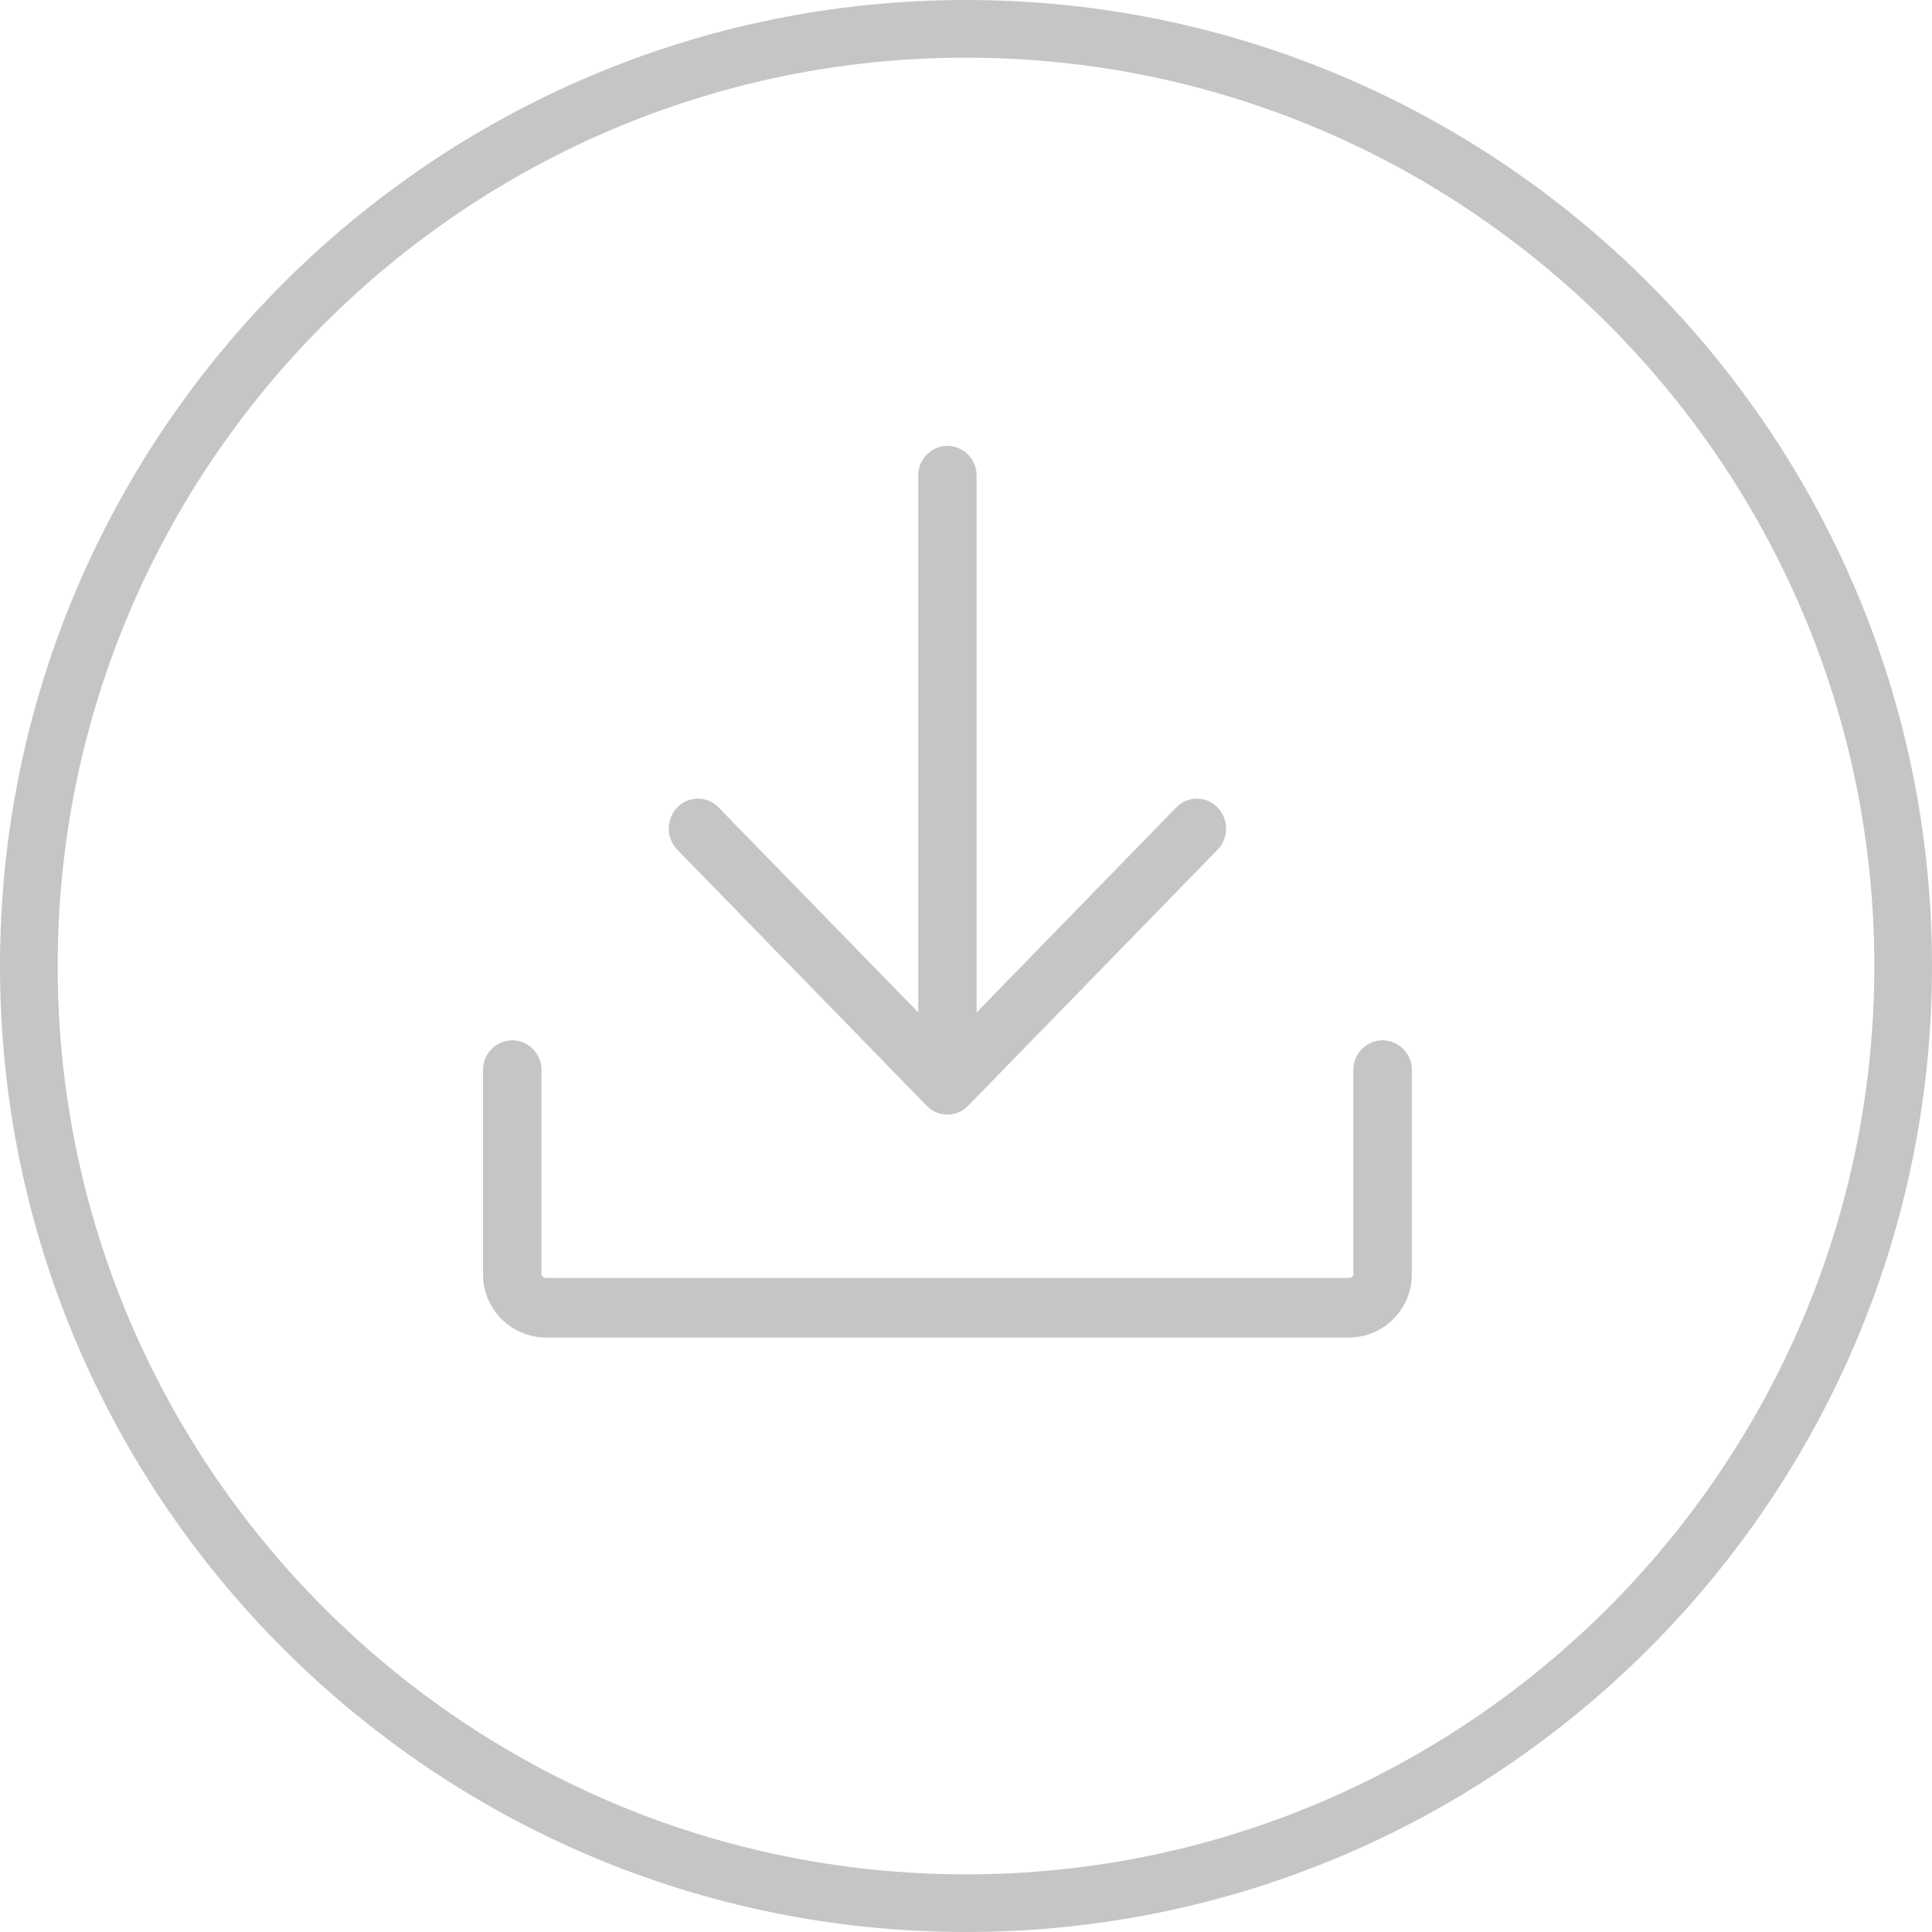 <svg width="52" height="52" viewBox="0 0 52 52" xmlns="http://www.w3.org/2000/svg"><title>Group 5 Copy 2</title><g fill="#C6C5C5" fill-rule="evenodd"><path d="M37.213 28a.795.795 0 0 0-.787.802v5.5c0 .045-.051.094-.124.094H14.698c-.073 0-.124-.05-.124-.094v-5.5a.795.795 0 0 0-.787-.802.795.795 0 0 0-.787.802v5.5A1.7 1.7 0 0 0 14.698 36h21.604A1.7 1.7 0 0 0 38 34.302v-5.5a.795.795 0 0 0-.787-.802"/><path d="M24.945 29.764a.773.773 0 0 0 1.11 0l6.715-6.893a.82.82 0 0 0 0-1.139.77.77 0 0 0-1.11 0l-5.375 5.518V12.805A.795.795 0 0 0 25.5 12a.795.795 0 0 0-.785.805V27.25l-5.375-5.518a.77.77 0 0 0-1.11 0 .82.82 0 0 0 0 1.139l6.715 6.893z"/><path d="M26 1.552C12.52 1.552 1.552 12.52 1.552 26S12.52 50.448 26 50.448 50.448 39.48 50.448 26 39.48 1.552 26 1.552M26 52C11.664 52 0 40.336 0 26S11.664 0 26 0s26 11.664 26 26-11.664 26-26 26"/></g></svg>